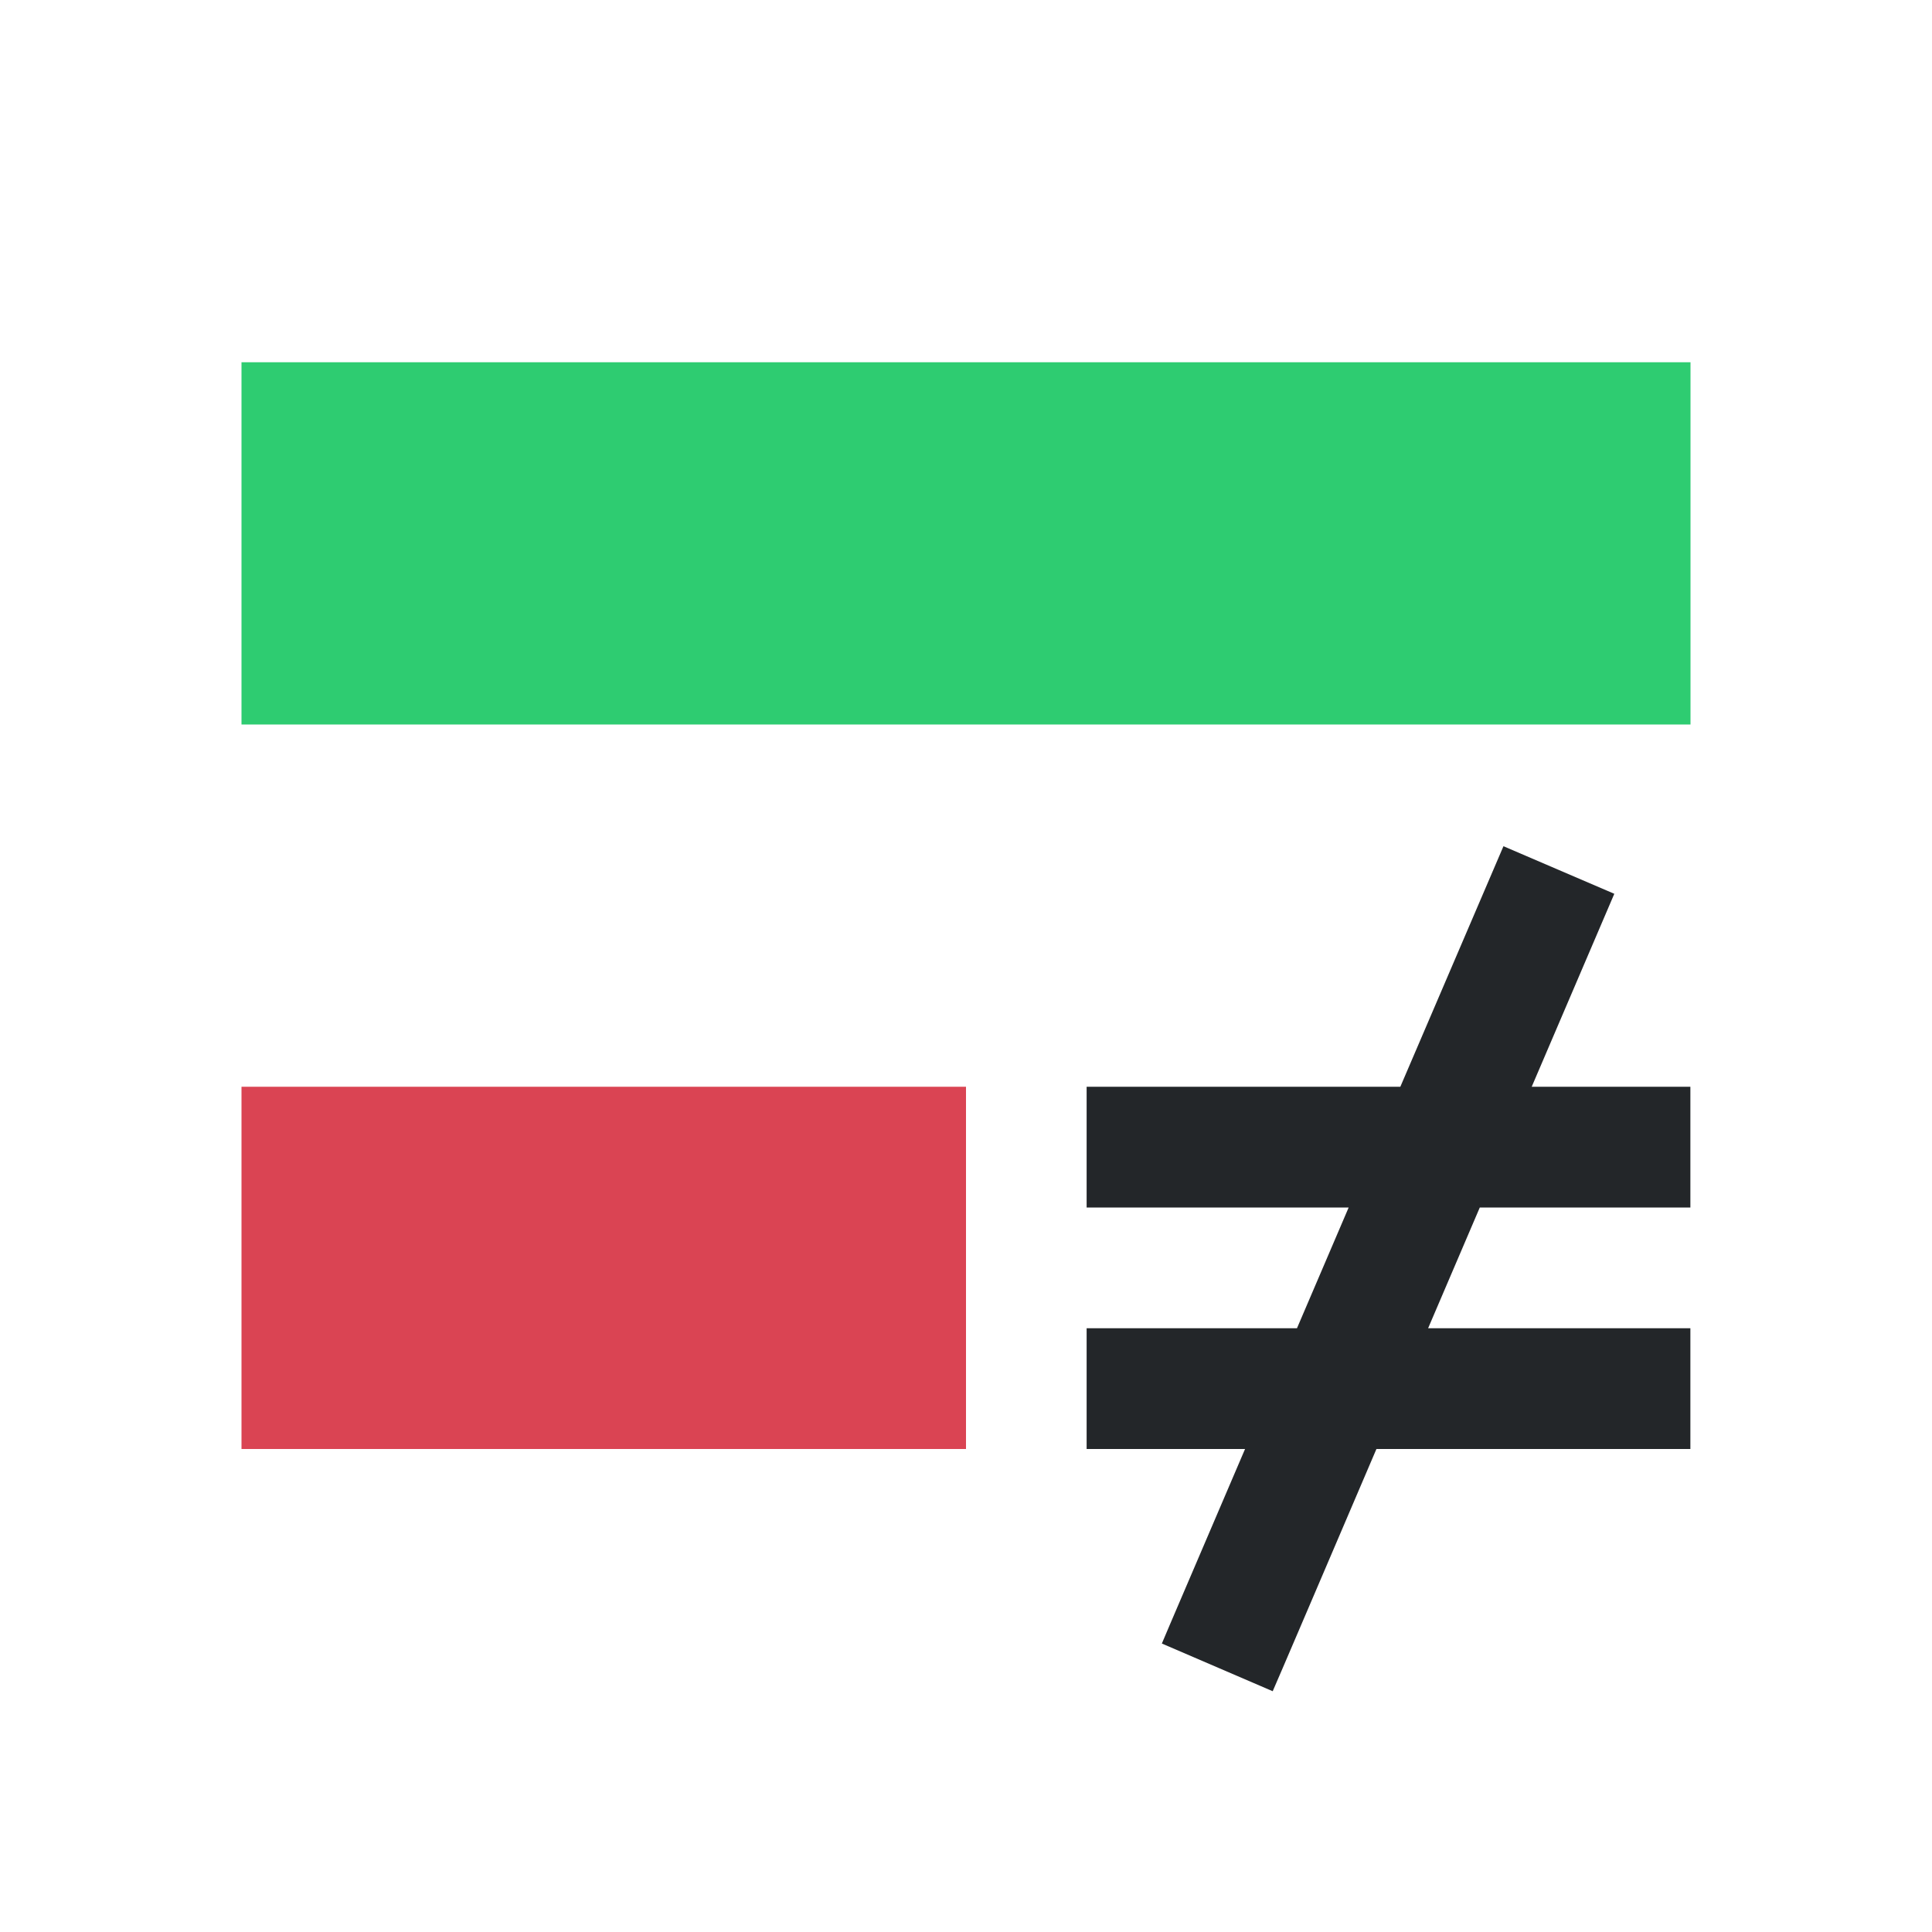 <svg viewBox="0 0 16 16" xmlns="http://www.w3.org/2000/svg"><path d="m2 3v3h12v-3z" fill="#2ecc71"/><path d="m2 9v3h6v-3z" fill="#da4453"/><path d="m12.451 7.008s-.494 1.153-.854 1.992h-2.598v1h2.17c-.212.495-.223.522-.428 1h-1.742v1h1.312c-.254.595-.69 1.61-.689 1.611l.918.395c.001.001.496-1.157.859-2.006h2.6v-1h-2.172c.212-.496.224-.523.428-1h1.744v-1h-1.314c.251-.586.684-1.598.684-1.598z" fill="#232629"/></svg>